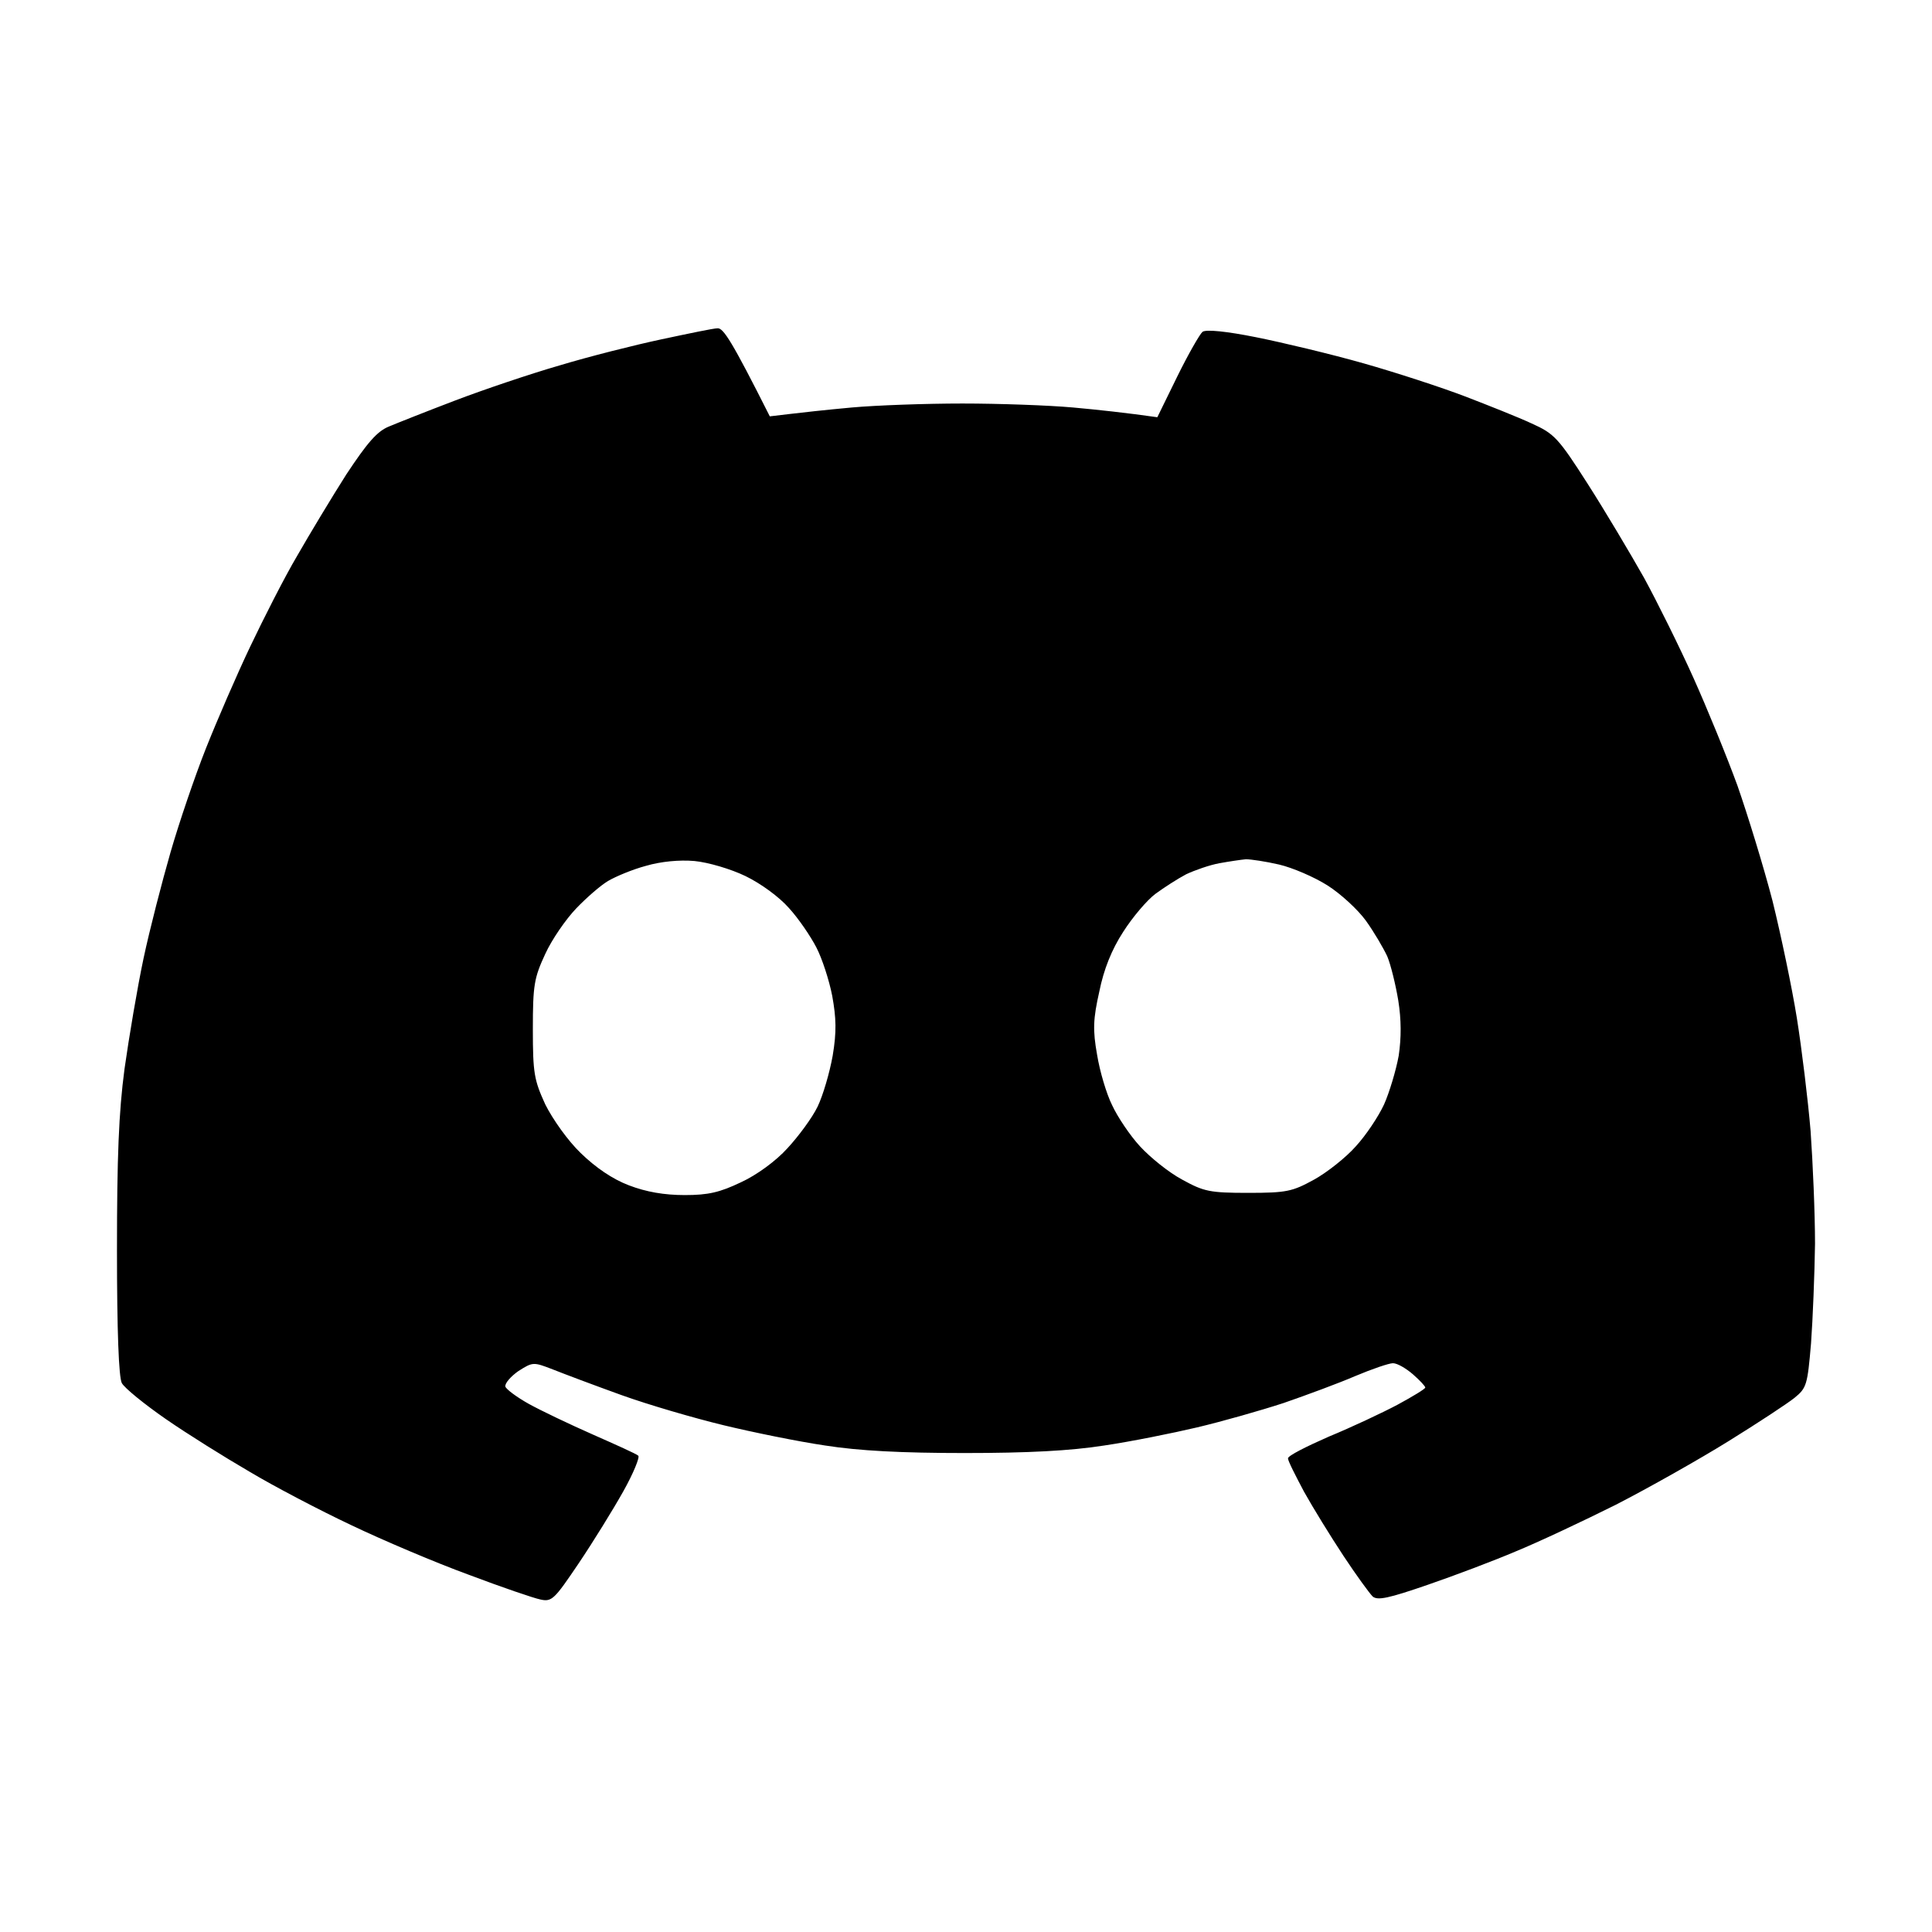 <svg width="512" height="512" viewBox="0 0 512 512" fill="none" xmlns="http://www.w3.org/2000/svg">
<path d="M190.155 87.003C191.681 86.886 193.912 90.287 204.005 110.337L208.935 109.751C211.752 109.399 219.264 108.578 225.719 107.992C232.174 107.406 245.32 106.936 255.062 106.936C264.686 106.936 277.948 107.406 284.403 107.992C290.859 108.578 298.488 109.399 306.704 110.571L311.986 99.784C314.92 93.805 317.971 88.529 318.676 87.941C319.615 87.238 325.132 87.823 332.761 89.348C339.803 90.755 352.596 93.804 361.281 96.266C369.967 98.729 382.174 102.715 388.277 105.06C394.381 107.406 402.362 110.571 405.883 112.213C411.869 114.91 412.925 115.965 420.789 128.277C425.367 135.43 432.057 146.687 435.695 153.136C439.216 159.585 445.084 171.427 448.723 179.517C452.361 187.608 457.643 200.507 460.46 208.246C463.159 215.985 467.385 229.704 469.732 238.732C471.962 247.761 474.896 261.715 476.188 269.806C477.479 277.896 479.122 291.381 479.826 299.706C480.413 308.031 481 321.516 481 329.606C480.883 337.697 480.413 349.539 479.943 355.988C479.004 367.01 478.77 367.831 475.601 370.411C473.722 371.936 465.859 377.095 458.112 381.902C450.366 386.71 436.869 394.331 428.184 398.787C419.498 403.125 407.526 408.754 401.774 411.1C396.023 413.562 385.46 417.548 378.301 420.011C368.09 423.528 365.037 424.232 363.746 423.059C362.924 422.238 359.404 417.43 356 412.271C352.596 407.112 347.901 399.491 345.554 395.269C343.324 391.049 341.329 387.18 341.329 386.476C341.329 385.772 346.258 383.309 352.127 380.729C358.113 378.267 366.329 374.398 370.319 372.287C374.425 370.06 377.711 368.068 377.714 367.715C377.714 367.363 376.306 365.838 374.428 364.196C372.667 362.672 370.319 361.266 369.146 361.266C368.089 361.266 363.629 362.79 359.169 364.666C354.826 366.542 346.258 369.708 340.155 371.818C334.052 373.812 323.723 376.743 317.268 378.267C310.812 379.792 299.78 382.02 292.62 383.075C283.7 384.482 272.314 385.068 255.647 385.068C238.981 385.068 227.596 384.482 218.676 383.075C211.516 382.02 199.427 379.558 191.681 377.682C183.934 375.805 171.845 372.288 164.686 369.708C157.526 367.128 149.428 364.08 146.493 362.907C141.329 360.914 141.211 360.913 137.338 363.376C135.343 364.783 133.7 366.658 133.935 367.479C134.169 368.183 136.986 370.294 140.155 372.053C143.324 373.812 150.953 377.447 157.057 380.143C163.159 382.84 168.675 385.302 169.146 385.771C169.615 386.123 167.855 390.462 165.155 395.269C162.456 400.077 157.174 408.637 153.301 414.383C146.963 423.763 146.258 424.583 143.207 423.88C141.446 423.528 132.878 420.597 124.192 417.313C115.507 414.147 101.422 408.167 93.089 404.181C84.638 400.194 72.549 393.862 66.094 389.993C59.639 386.241 49.662 380.027 43.911 376.04C38.16 372.053 32.995 367.832 32.291 366.542C31.469 365.018 31 352.706 31 331.365C31 306.624 31.469 294.781 32.995 283.29C34.169 274.965 36.399 261.714 38.042 253.976C39.685 246.237 42.972 233.573 45.202 225.834C47.432 218.095 51.658 205.666 54.592 198.279C57.526 190.892 62.808 178.698 66.329 171.31C69.85 163.923 75.366 153.018 78.769 147.272C82.056 141.527 87.925 131.795 91.798 125.697C97.314 117.372 99.897 114.324 103.065 113.034C105.295 112.096 113.277 108.929 120.671 106.115C128.065 103.301 140.507 99.08 148.254 96.853C156 94.507 168.089 91.459 175.249 89.934C182.409 88.41 189.099 87.003 190.155 87.003ZM184.052 228.18C180.061 227.828 175.131 228.296 171.141 229.469C167.62 230.407 163.159 232.283 161.164 233.456C159.169 234.629 155.413 237.912 152.714 240.726C150.014 243.54 146.259 248.934 144.498 252.804C141.564 259.135 141.211 261.011 141.211 272.736C141.211 284.462 141.564 286.221 144.498 292.67C146.493 296.657 150.484 302.285 153.888 305.568C157.878 309.438 162.338 312.486 166.681 314.128C171.258 315.887 176.071 316.708 181.47 316.708C187.69 316.708 190.742 316.004 196.376 313.308C200.484 311.431 205.648 307.679 208.699 304.278C211.633 301.112 215.272 296.188 216.681 293.257C218.089 290.325 219.849 284.345 220.671 279.772C221.727 273.441 221.61 269.805 220.554 263.942C219.732 259.721 217.854 253.975 216.328 251.044C214.802 248.112 211.634 243.422 209.052 240.608C206.47 237.677 201.657 234.159 197.549 232.166C193.676 230.29 187.69 228.531 184.052 228.18ZM330.179 227.71C328.888 227.827 325.718 228.297 323.136 228.766C320.554 229.235 316.563 230.642 314.333 231.697C312.103 232.87 308.464 235.215 306.234 236.856C304.004 238.498 300.132 243.071 297.667 246.94C294.615 251.63 292.502 256.907 291.328 262.769C289.685 270.039 289.568 272.972 290.742 279.538C291.446 283.876 293.207 289.857 294.732 292.905C296.141 295.954 299.428 300.878 302.127 303.809C304.826 306.741 309.756 310.727 313.277 312.603C319.028 315.769 320.554 316.122 330.766 316.122C340.977 316.122 342.503 315.769 348.254 312.603C351.658 310.727 356.704 306.741 359.286 303.809C361.986 300.878 365.272 295.953 366.798 292.67C368.206 289.504 369.967 283.642 370.671 279.772C371.375 274.965 371.375 270.274 370.554 265.115C369.85 260.894 368.559 255.618 367.62 253.39C366.564 251.162 364.099 246.94 361.986 244.009C359.874 241.077 355.296 236.857 351.774 234.629C348.253 232.401 342.503 229.938 338.981 229.117C335.461 228.296 331.47 227.71 330.179 227.71Z" fill="black"/>
</svg>
